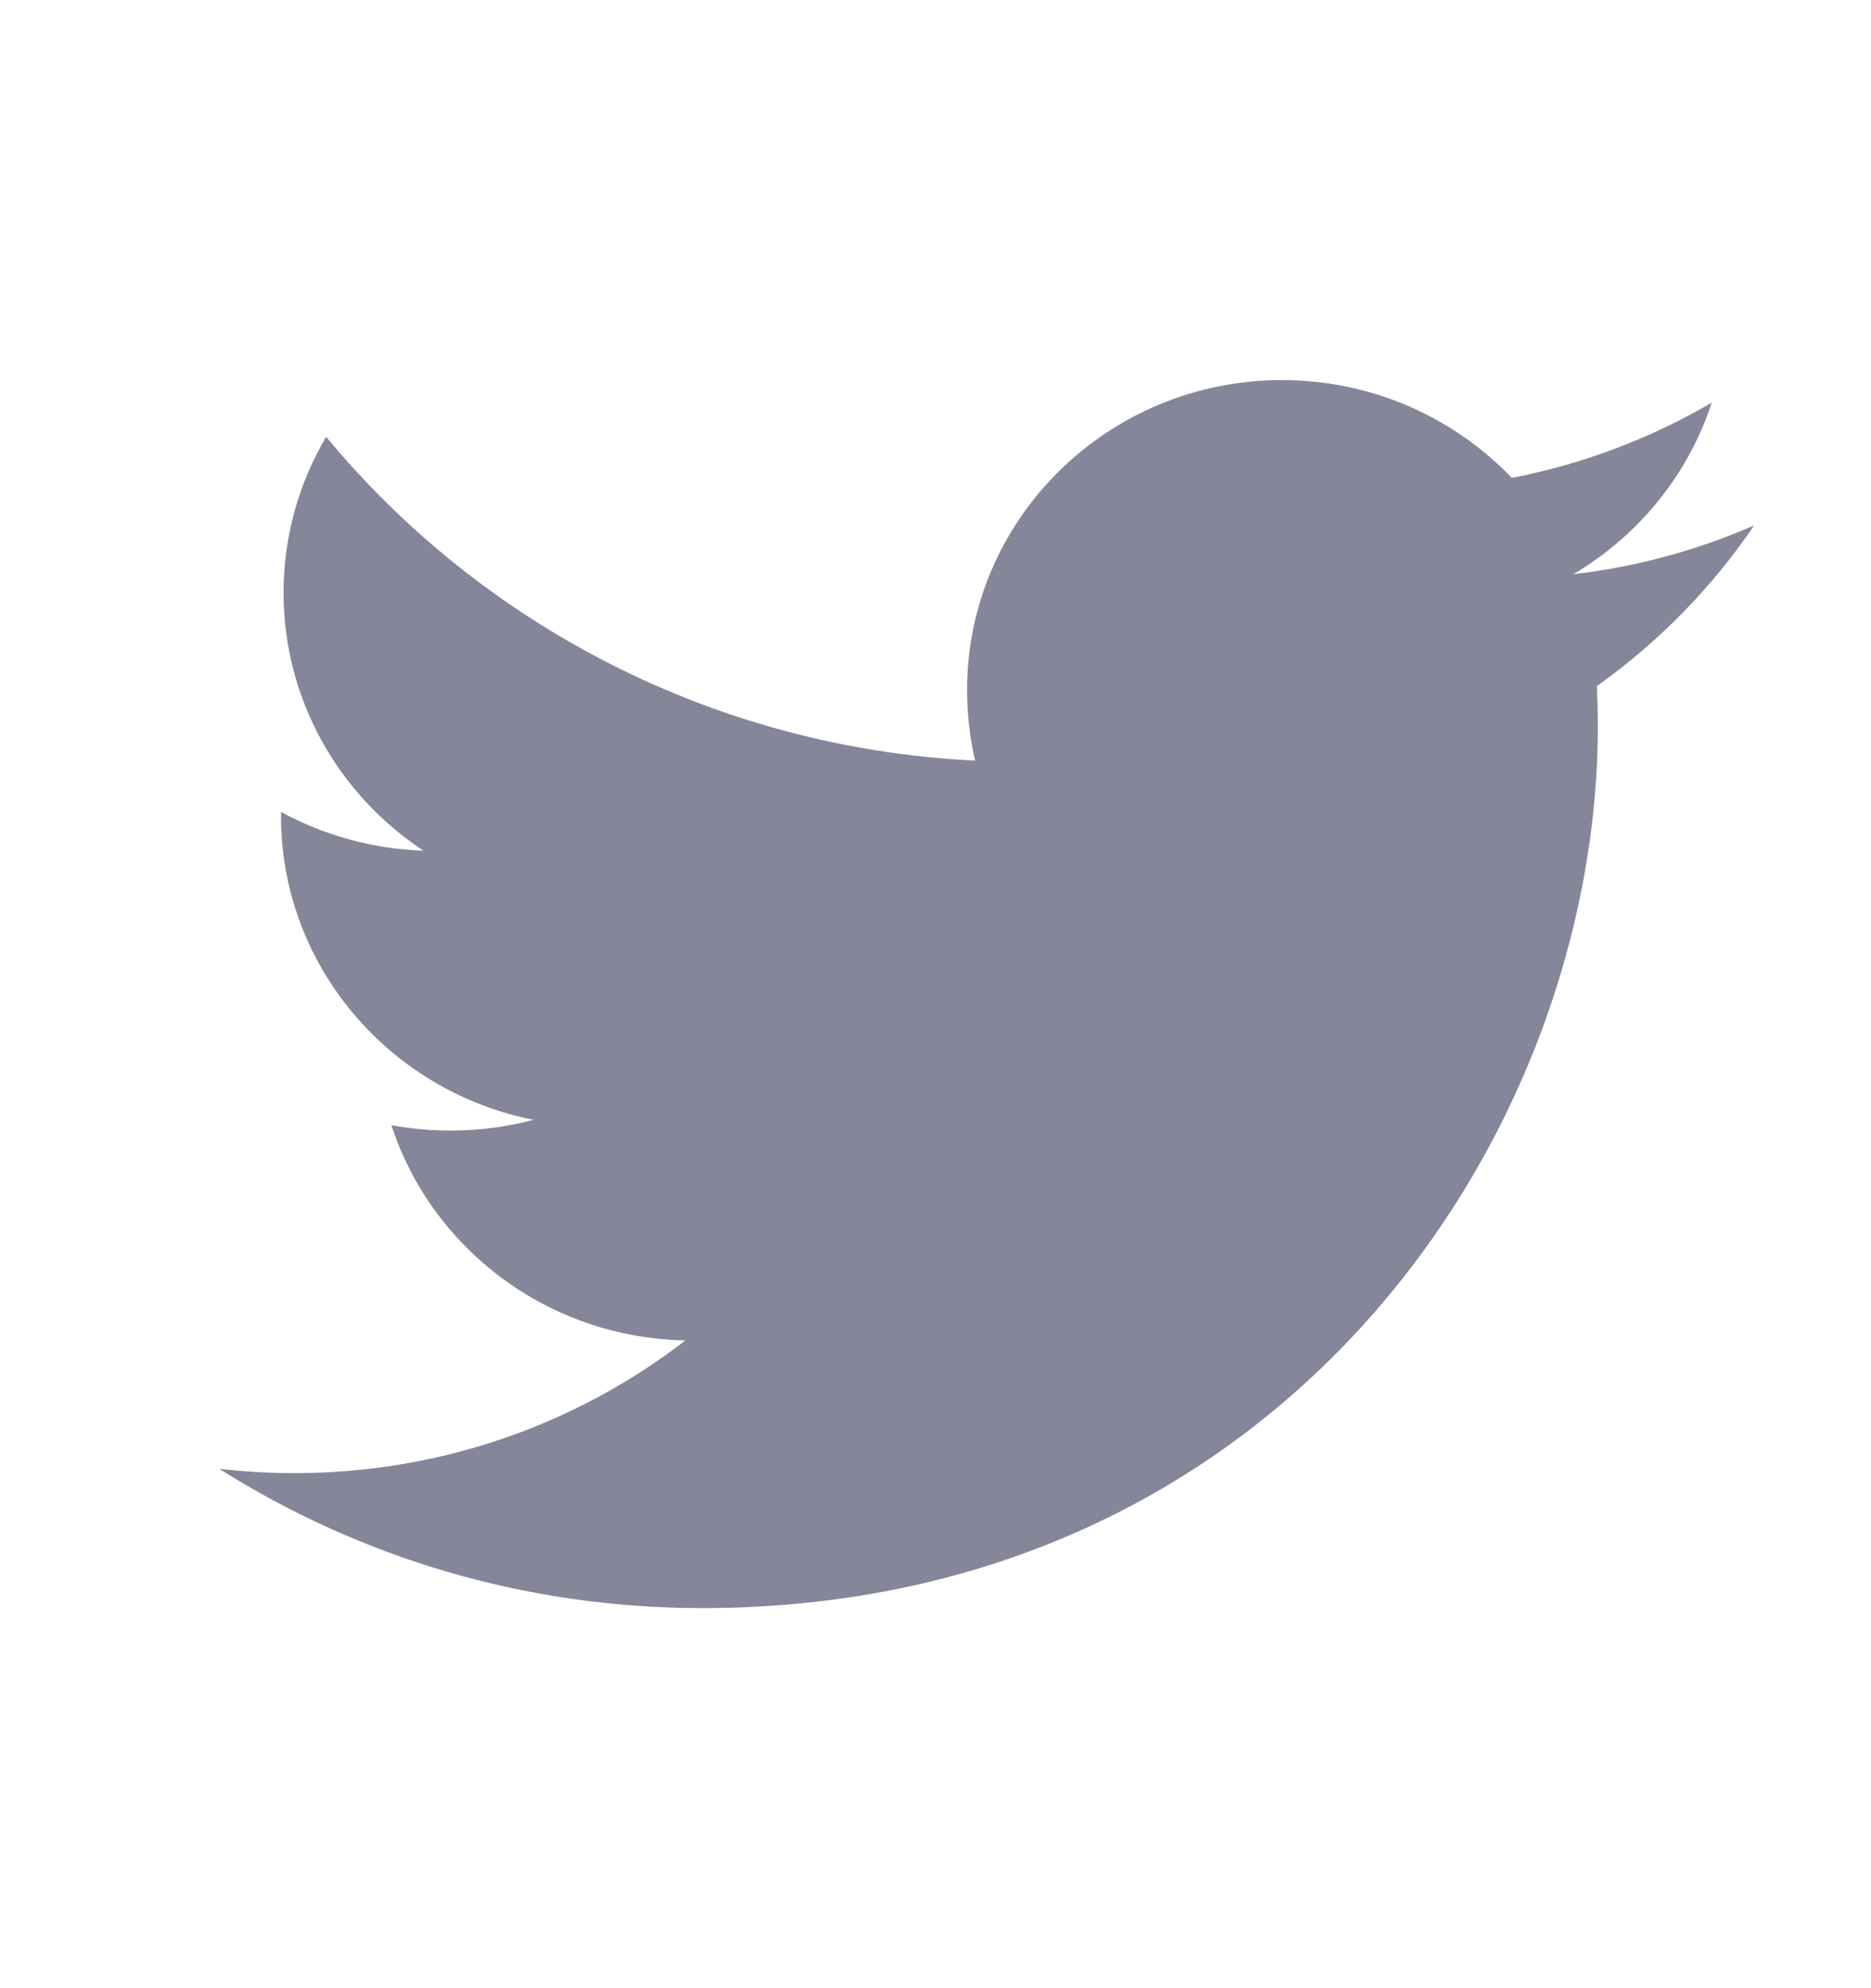 <svg width="16" height="17" viewBox="0 0 16 17" fill="none" xmlns="http://www.w3.org/2000/svg">
<path d="M15 4.493C14.517 4.704 13.999 4.846 13.454 4.91C14.01 4.582 14.436 4.062 14.638 3.443C14.117 3.747 13.541 3.968 12.928 4.086C12.436 3.572 11.737 3.25 10.962 3.25C9.476 3.25 8.27 4.437 8.27 5.901C8.27 6.108 8.294 6.31 8.339 6.504C6.1 6.393 4.117 5.338 2.789 3.735C2.558 4.127 2.425 4.582 2.425 5.067C2.425 5.987 2.9 6.799 3.622 7.274C3.181 7.259 2.766 7.14 2.403 6.942V6.976C2.403 8.26 3.331 9.332 4.563 9.575C4.336 9.635 4.099 9.667 3.854 9.667C3.68 9.667 3.511 9.651 3.347 9.621C3.689 10.673 4.684 11.44 5.862 11.461C4.94 12.172 3.779 12.596 2.518 12.596C2.3 12.596 2.086 12.583 1.875 12.559C3.067 13.312 4.482 13.75 6.002 13.75C10.956 13.75 13.664 9.711 13.664 6.208C13.664 6.095 13.661 5.98 13.656 5.866C14.182 5.492 14.639 5.026 14.999 4.495L15 4.493Z" fill="#858699"/>
</svg>
